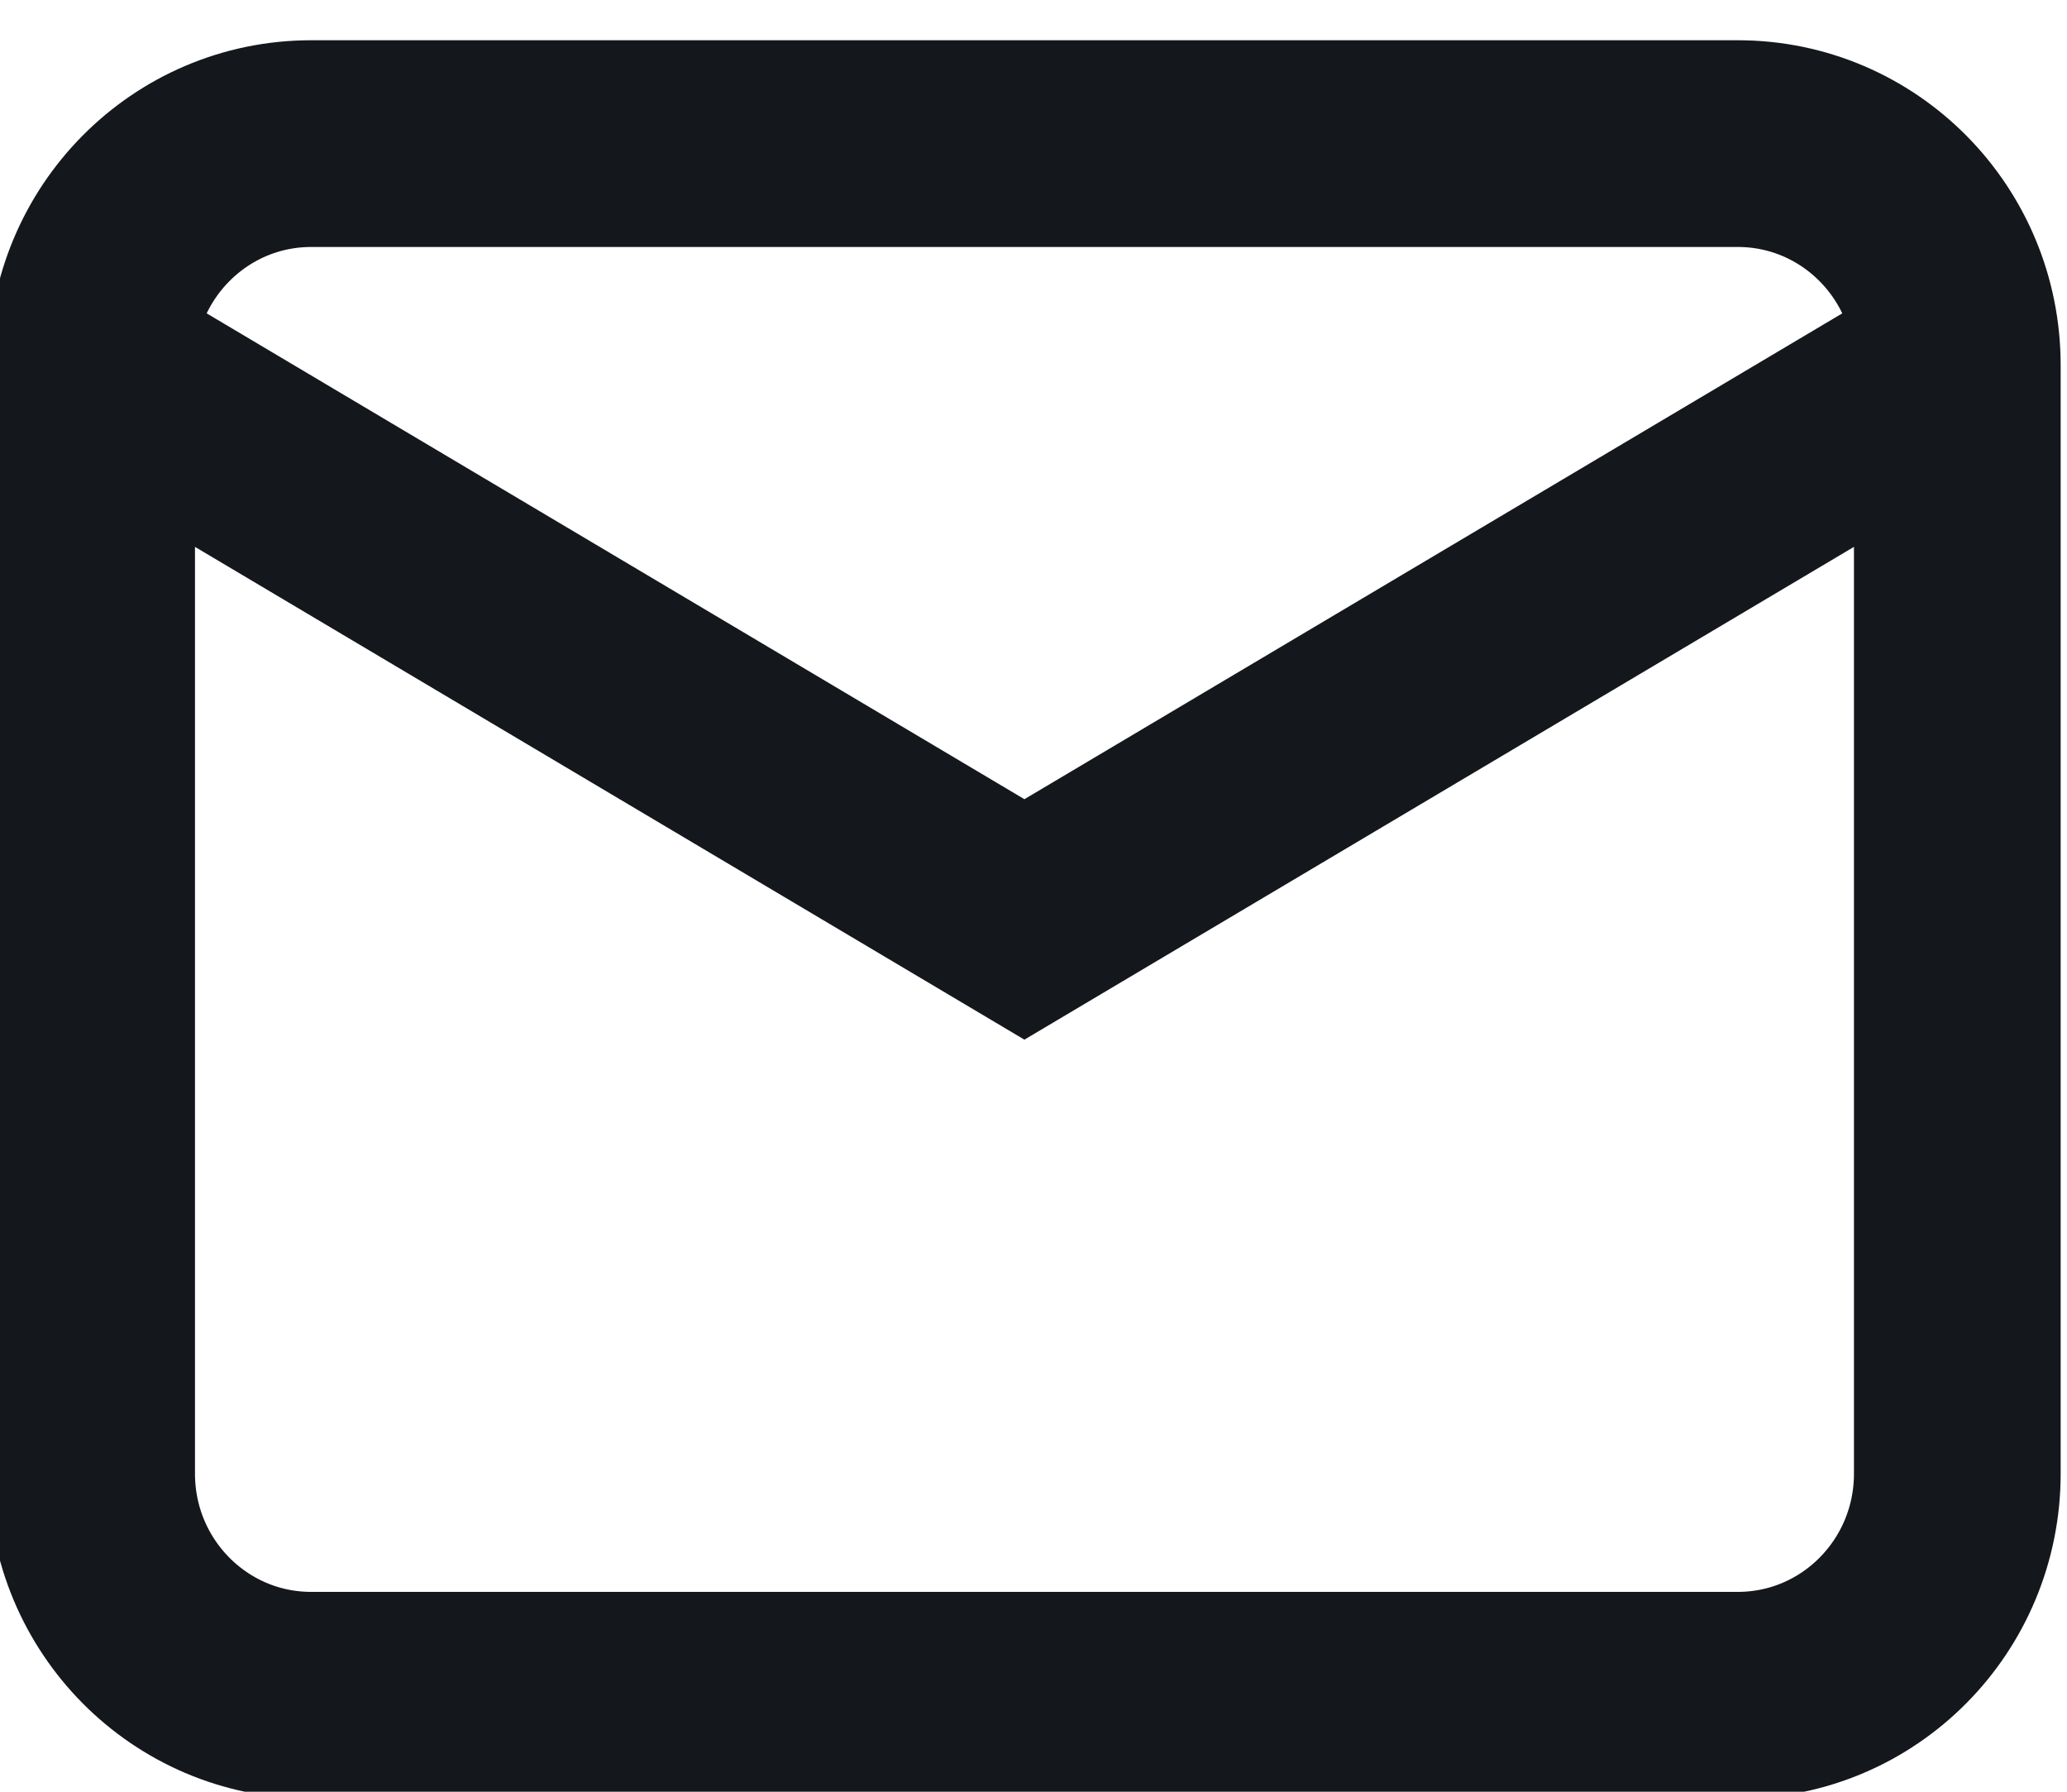 <svg viewBox="0 0 15 13" fill="none" xmlns="http://www.w3.org/2000/svg">
<path d="M12.611 12.3H2.258C1.378 12.3 0.665 11.581 0.665 10.692V2.65C0.665 1.761 1.378 1.042 2.258 1.042H12.611C13.491 1.042 14.204 1.761 14.204 2.65V10.692C14.204 11.581 13.491 12.3 12.611 12.3Z" stroke="#14171C" stroke-width="1.5" stroke-miterlimit="10"/>
<path d="M0.665 2.65L7.434 6.671L14.204 2.65" stroke="#14171C" stroke-width="1.5" stroke-miterlimit="10"/>
</svg>
